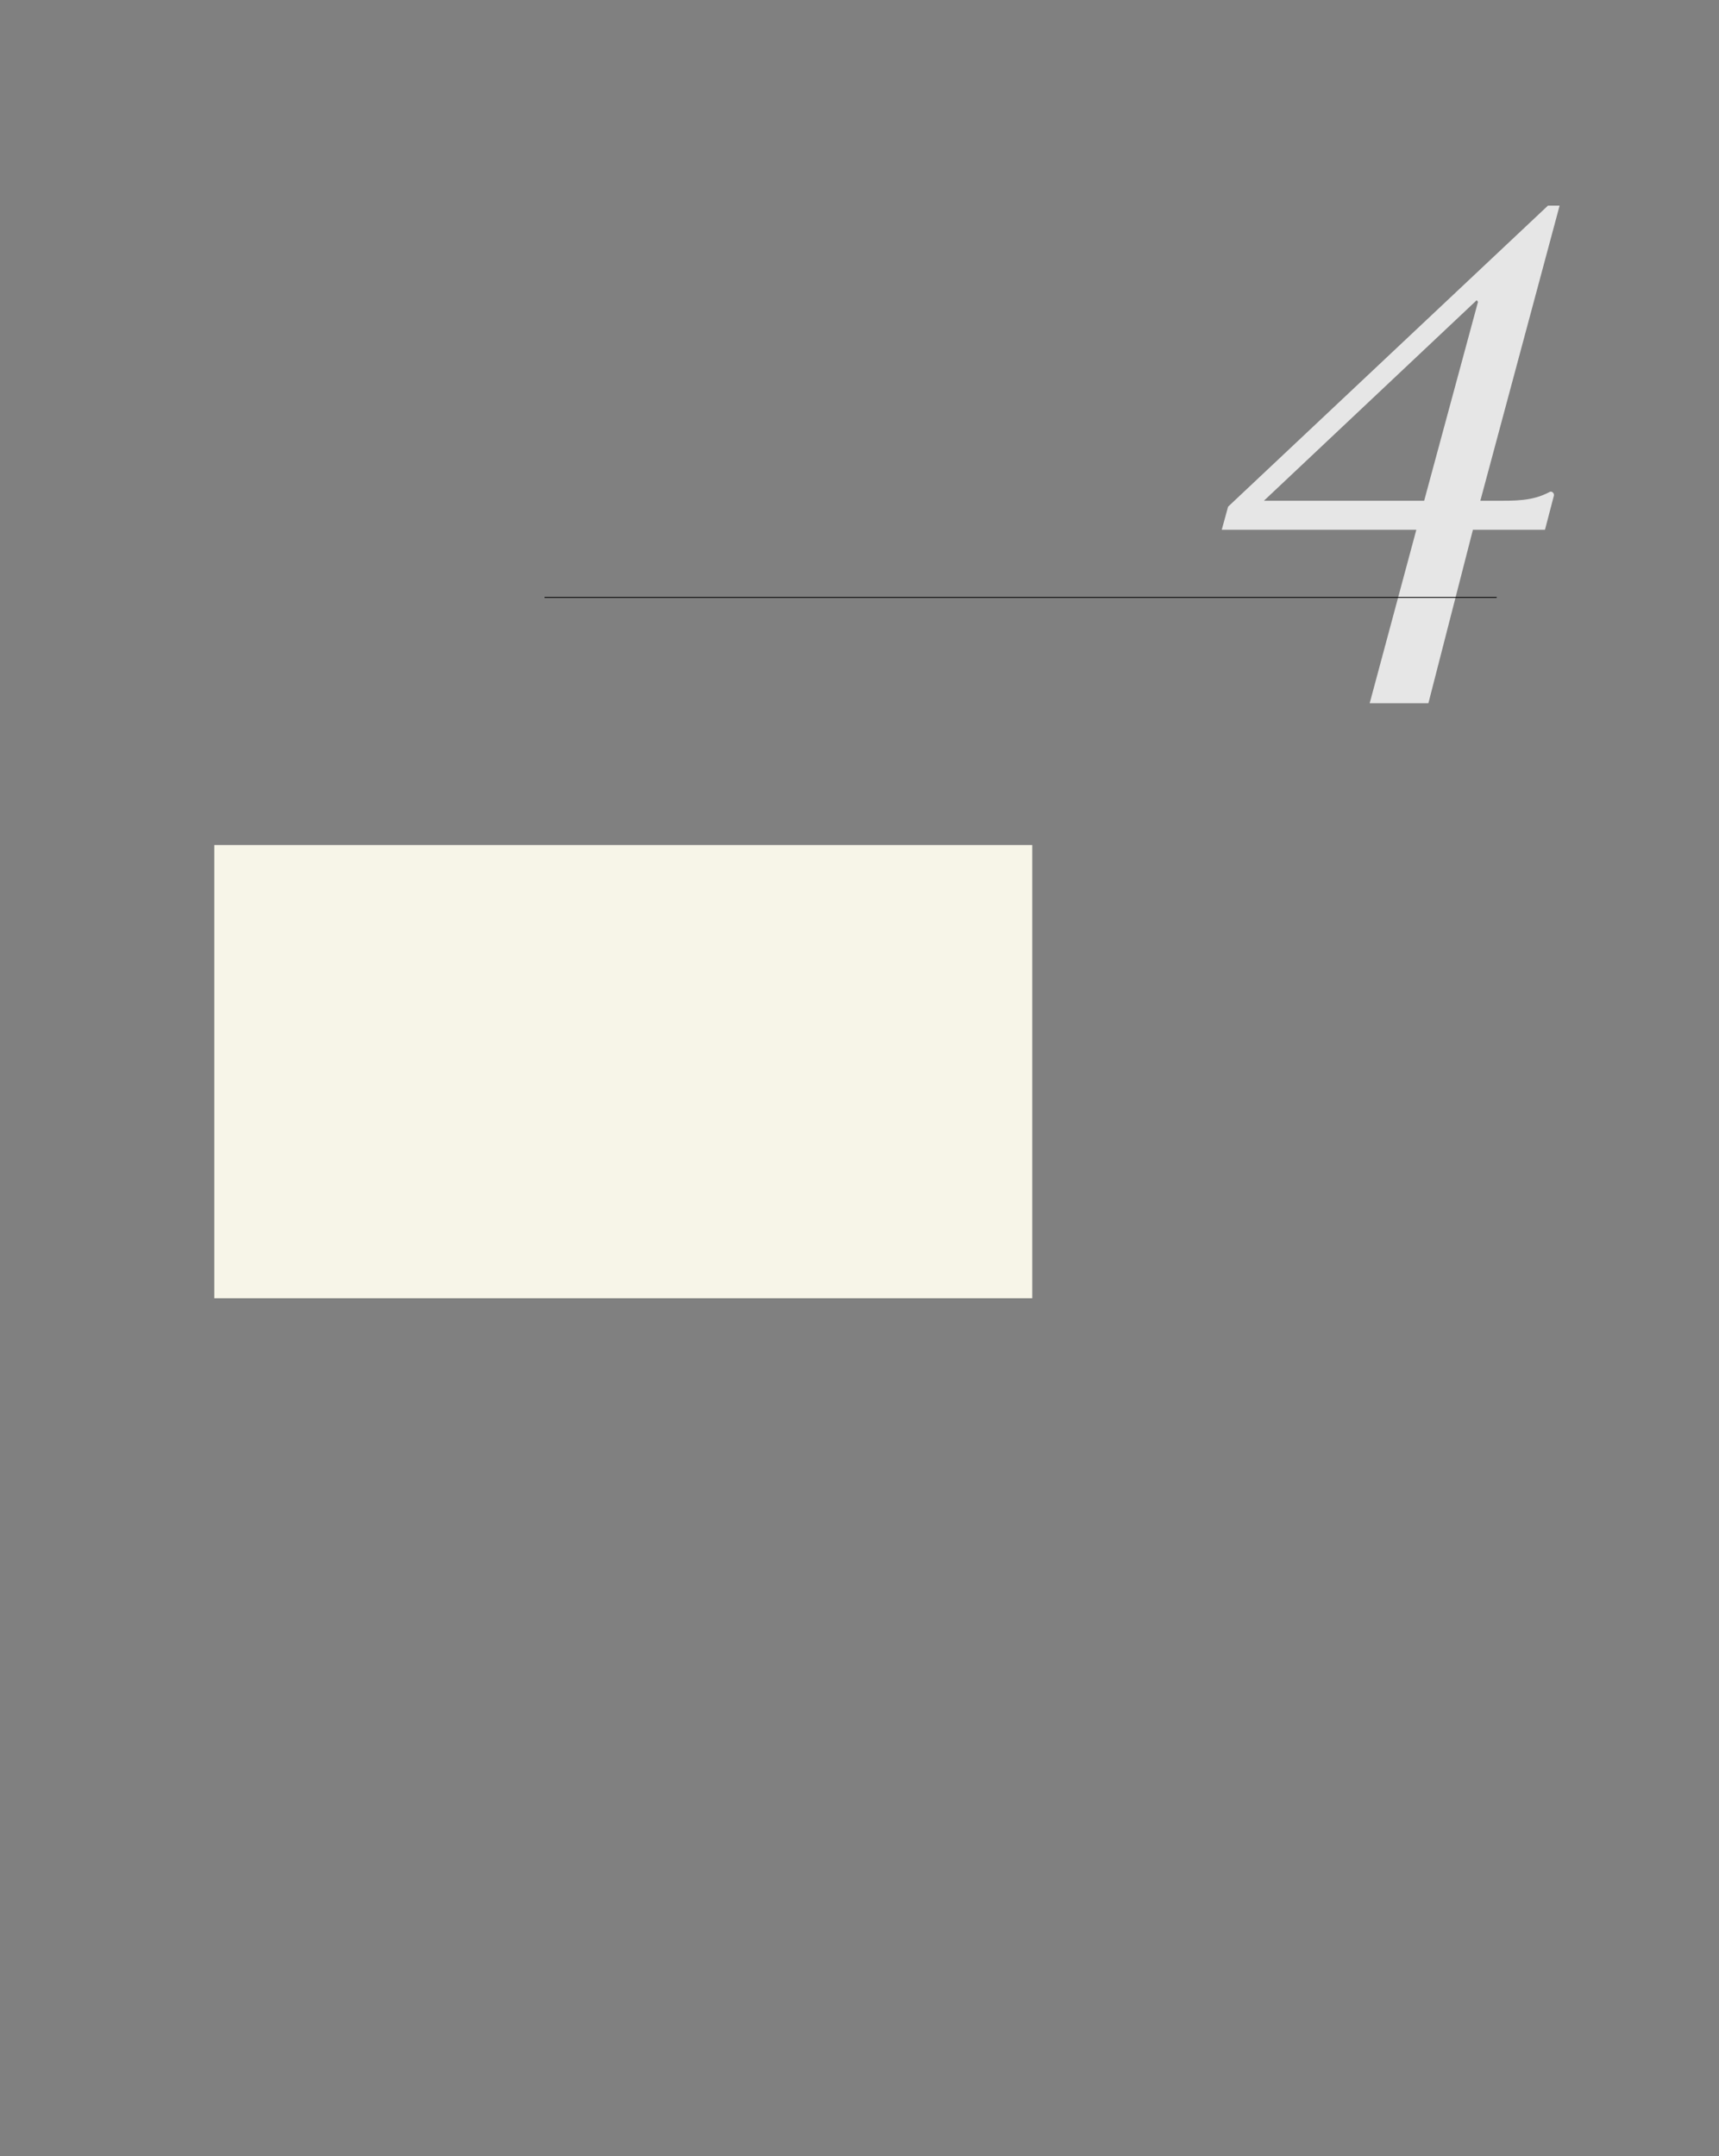<?xml version="1.0" encoding="UTF-8" standalone="no"?>
<!DOCTYPE svg PUBLIC "-//W3C//DTD SVG 1.1//EN"
"http://www.w3.org/Graphics/SVG/1.1/DTD/svg11.dtd">
<svg viewBox="0 0 811 1017" version="1.1" xmlns="http://www.w3.org/2000/svg" xmlns:xlink="http://www.w3.org/1999/xlink">
<rect x="0" y="0" width="811" height="1017" fill="#808080" stroke="none"/>
<defs>
<style type="text/css"><![CDATA[
.g0_110{
fill: #E6E6E6;
}
.g1_110{
fill: #000;
}
.g2_110{
fill: #F7F5E8;
}
]]></style>
</defs>
<path d="M735.8,97h-5.5L579.4,239l-3,10.9h91.8l-22,81.8h27.7l21,-81.8h34l4.2,-16.1c.3,-1.1,-1,-2.4,-2.1,-1.7c-8.2,4.4,-16.5,4.1,-26.1,4.1h-6.5ZM596.3,236.2L696.7,141.6l.6,.8l-25.4,93.8Z" class="g0_110"/>
<path d="M256.9,282H706.1v-.4H256.9Z" class="g1_110"/>
<path d="M101.1,612.4H487V398.6H101.1Z" class="g2_110"/>
</svg>